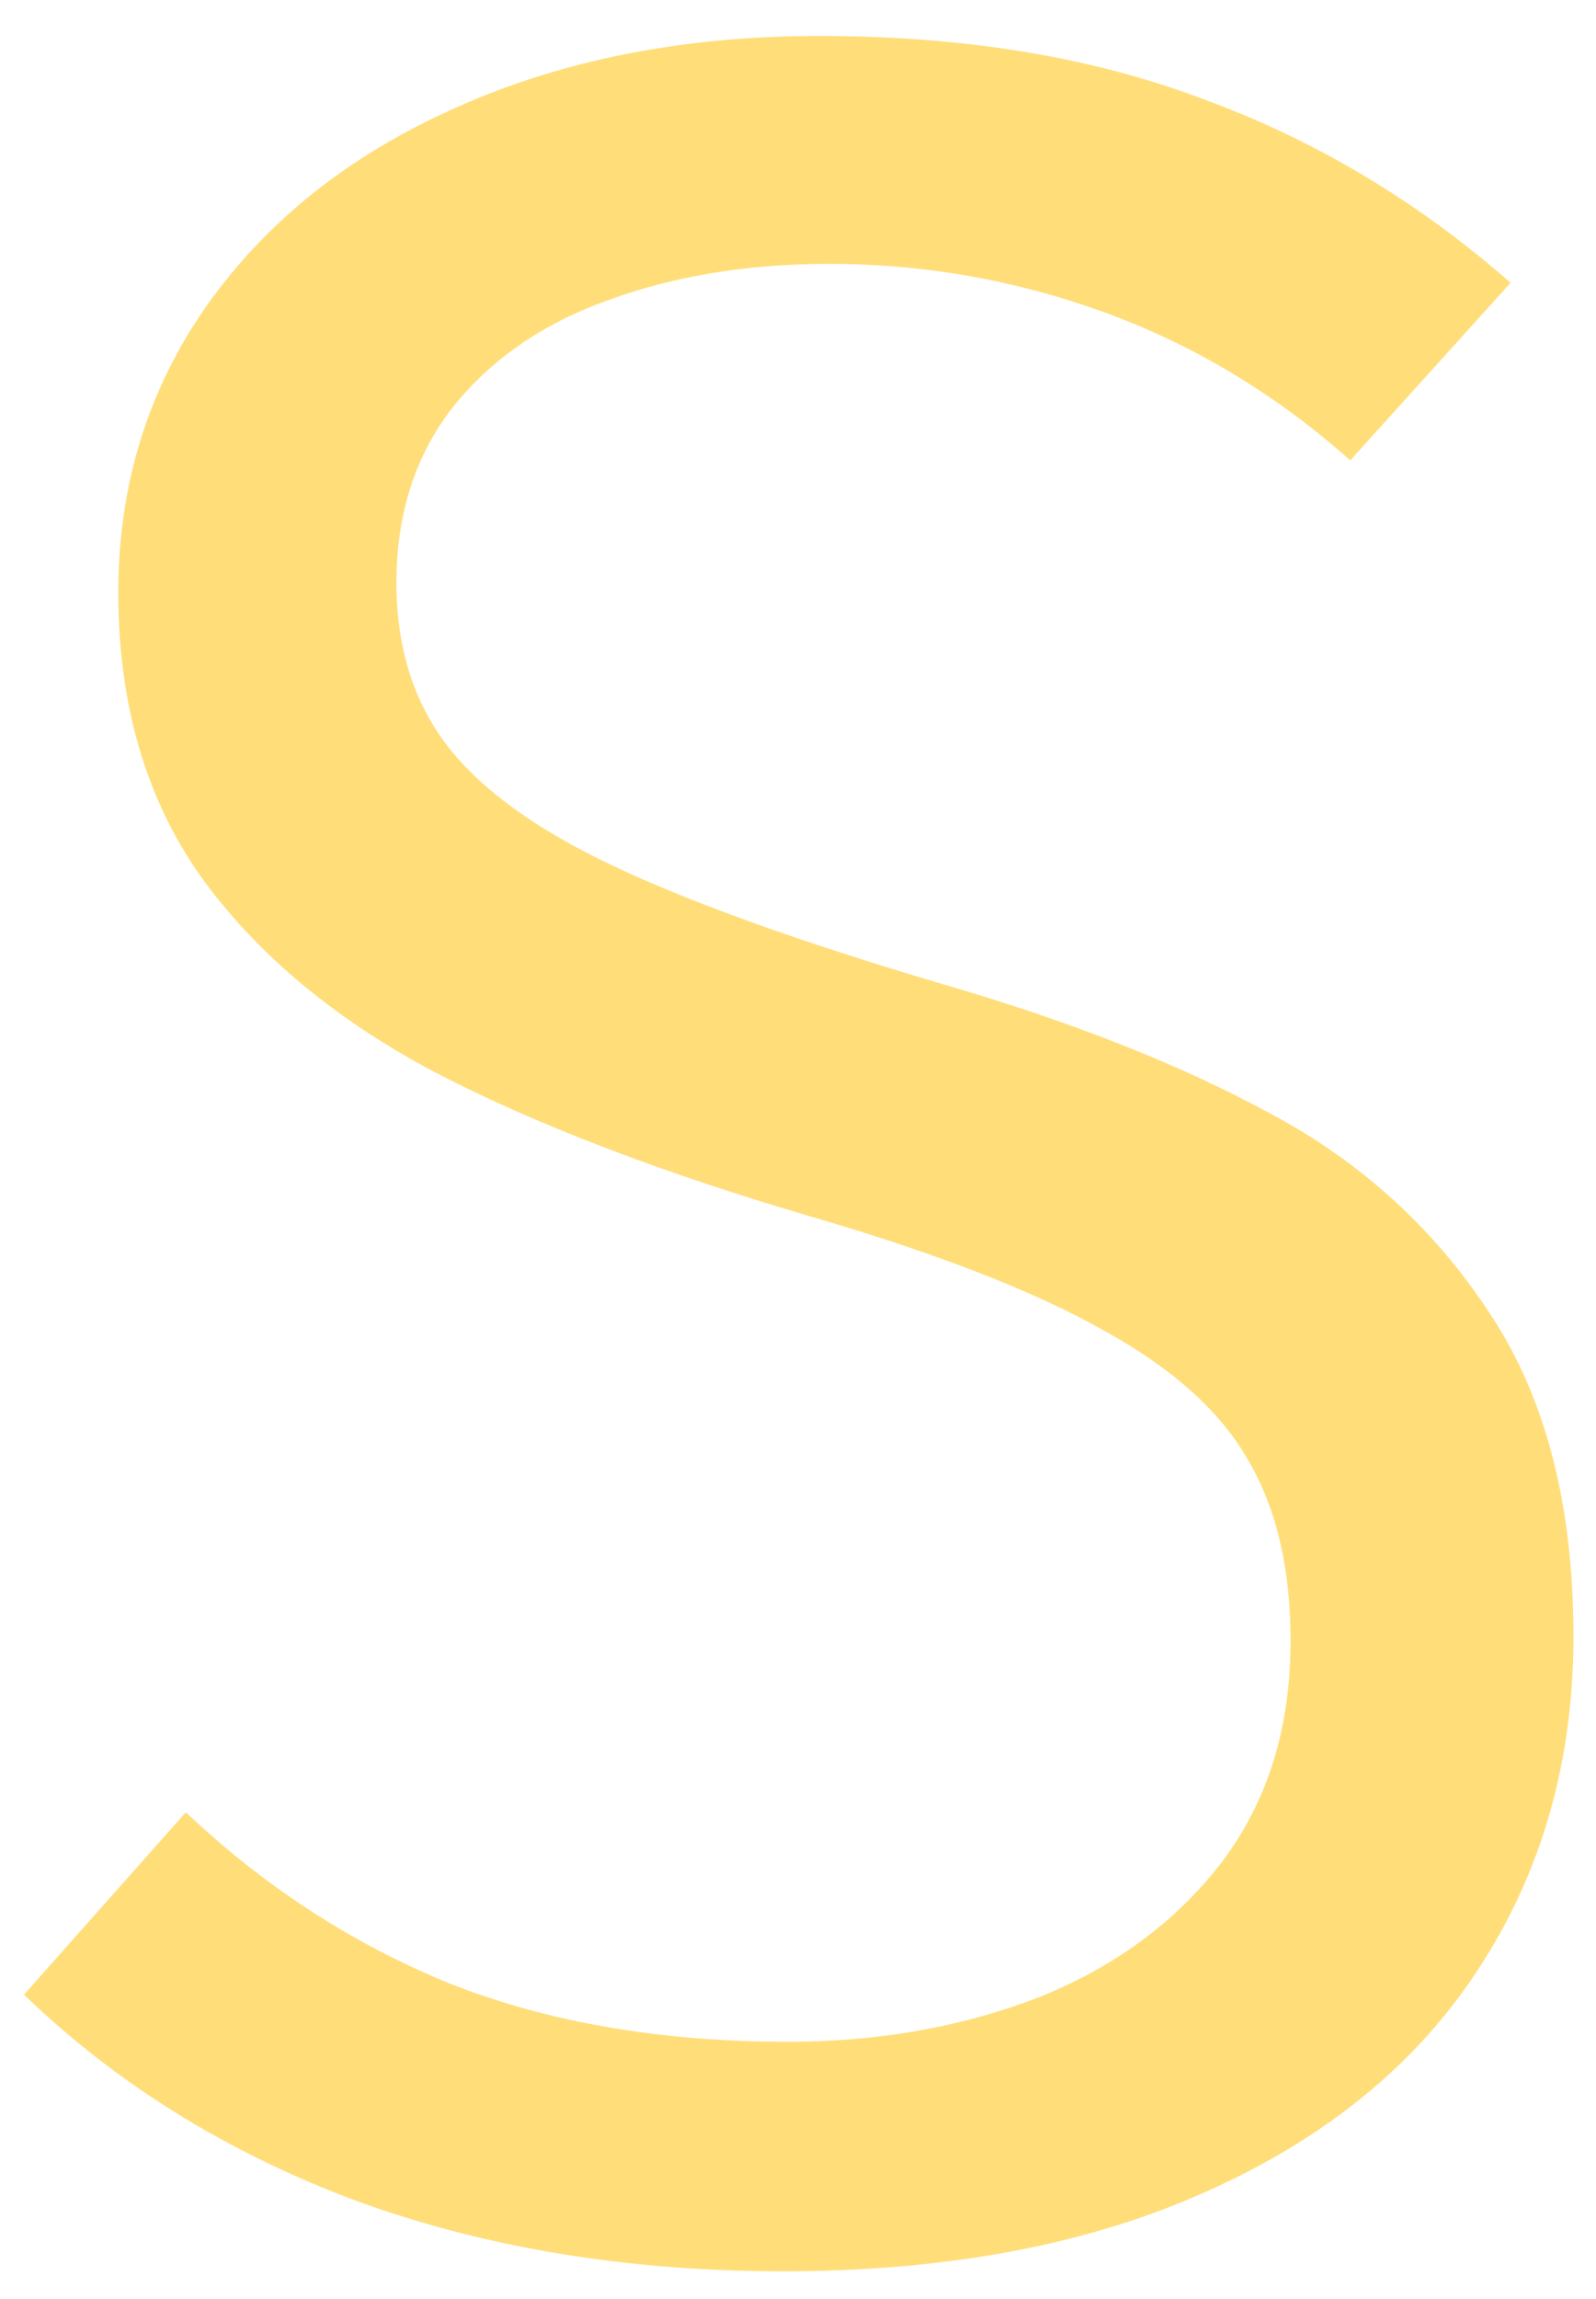 <svg width="25" height="36" viewBox="0 0 25 36" fill="none" xmlns="http://www.w3.org/2000/svg">
<path d="M24.647 25.622C24.647 27.574 24.154 29.306 23.17 30.815C22.202 32.309 20.782 33.474 18.911 34.311C17.057 35.148 14.842 35.566 12.265 35.566C9.82 35.566 7.588 35.197 5.57 34.459C3.551 33.704 1.82 32.629 0.376 31.234L2.911 28.378C4.142 29.544 5.521 30.438 7.047 31.061C8.589 31.669 10.353 31.972 12.339 31.972C13.75 31.972 15.055 31.743 16.253 31.283C17.451 30.807 18.411 30.102 19.133 29.166C19.855 28.214 20.216 27.057 20.216 25.695C20.216 24.563 19.994 23.619 19.551 22.865C19.125 22.11 18.378 21.437 17.311 20.846C16.245 20.239 14.735 19.648 12.782 19.074C10.37 18.368 8.376 17.605 6.801 16.785C5.225 15.948 4.003 14.922 3.133 13.708C2.28 12.493 1.853 11.016 1.853 9.277C1.853 7.603 2.312 6.11 3.231 4.797C4.167 3.468 5.463 2.434 7.121 1.695C8.794 0.941 10.698 0.563 12.831 0.563C15.096 0.563 17.098 0.891 18.837 1.548C20.593 2.188 22.202 3.148 23.662 4.428L21.151 7.209C19.986 6.175 18.706 5.404 17.311 4.895C15.916 4.387 14.472 4.132 12.979 4.132C11.715 4.132 10.567 4.321 9.533 4.698C8.515 5.059 7.703 5.617 7.096 6.372C6.505 7.127 6.21 8.046 6.21 9.129C6.21 10.13 6.472 10.975 6.997 11.665C7.523 12.354 8.392 12.986 9.607 13.56C10.821 14.134 12.536 14.75 14.751 15.406C16.786 15.997 18.509 16.678 19.921 17.449C21.332 18.204 22.472 19.246 23.342 20.575C24.212 21.888 24.647 23.57 24.647 25.622Z" fill="#FFDE7A"/>
</svg>

